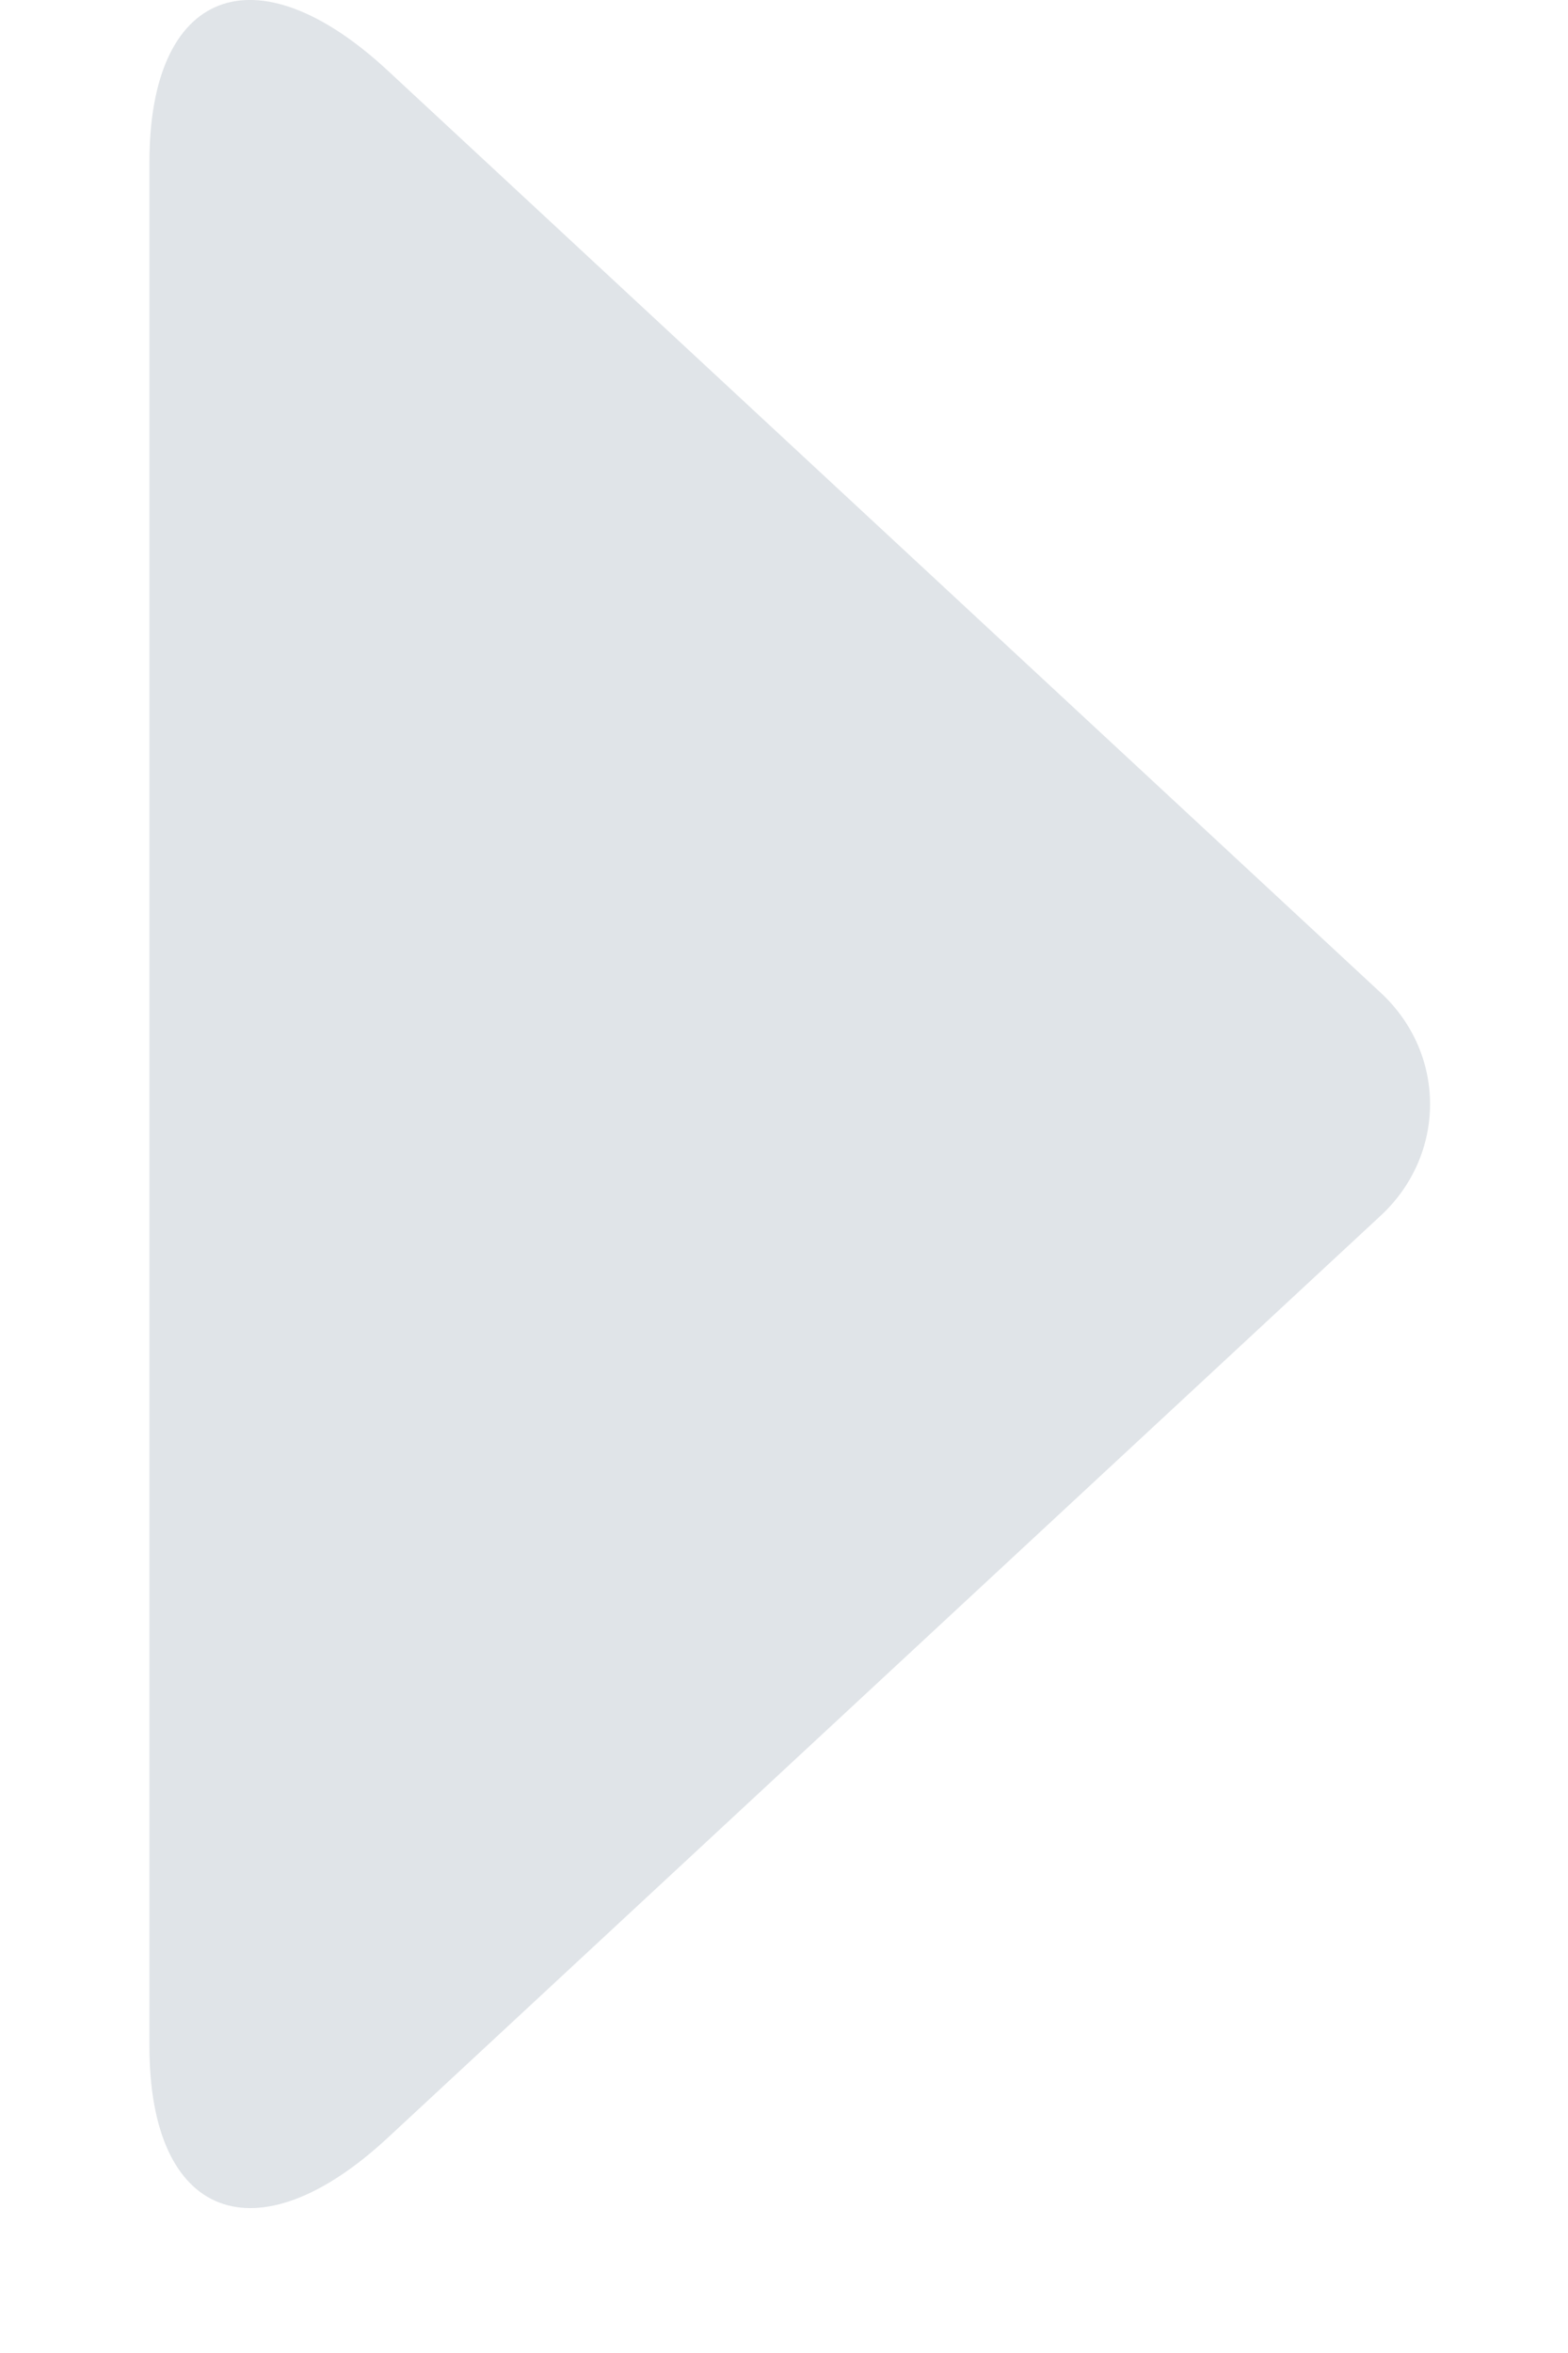 <svg width="10" height="15" viewBox="0 0 10 15" fill="none" xmlns="http://www.w3.org/2000/svg">
<path fill-rule="evenodd" clip-rule="evenodd" d="M0.953 1.033C0.953 -0.068 1.629 -0.333 2.474 0.451L8.806 6.329C9.228 6.721 9.222 7.363 8.806 7.749L2.474 13.627C1.634 14.407 0.953 14.145 0.953 13.045L0.953 1.033Z" fill="#E0E4E8"/>
</svg>

